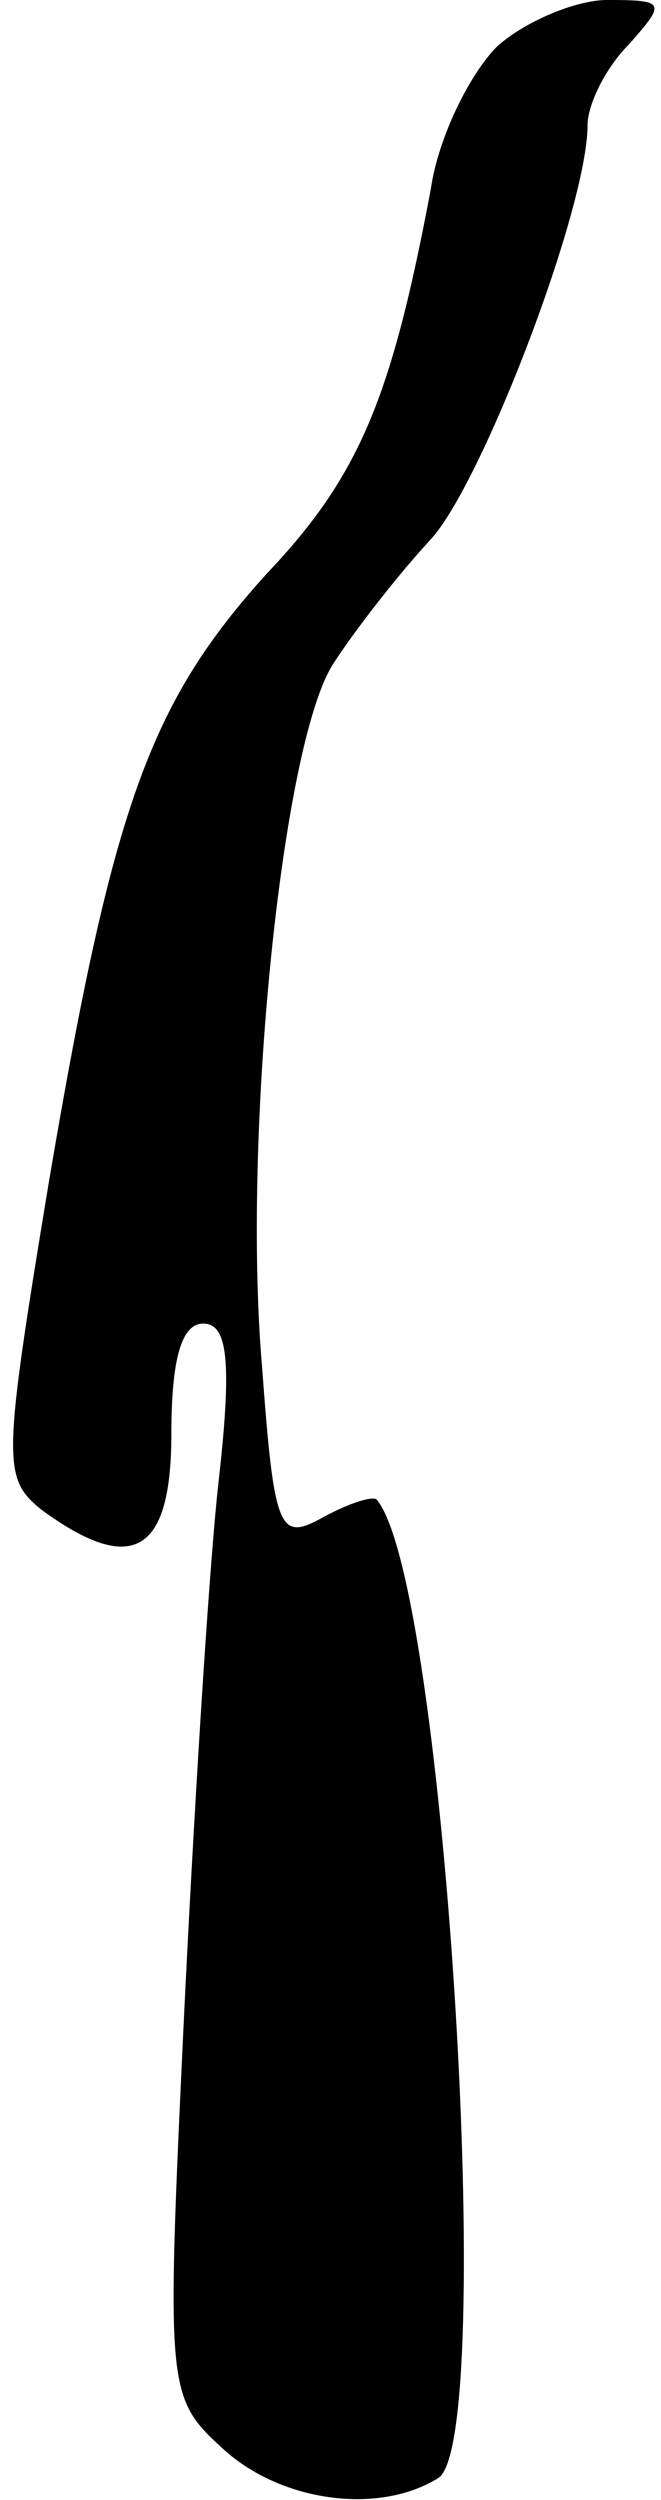 <?xml version="1.0" standalone="no"?>
<!DOCTYPE svg PUBLIC "-//W3C//DTD SVG 20010904//EN"
 "http://www.w3.org/TR/2001/REC-SVG-20010904/DTD/svg10.dtd">
<svg version="1.0" xmlns="http://www.w3.org/2000/svg"
 width="27pt" height="102pt" viewBox="0 0 27 102"
 preserveAspectRatio="xMidYMid meet">
<g transform="translate(0,102) scale(0.1,-0.1)"
fill="#000000" stroke="none">
<path fill="#000000" stroke="none" d="M203 1001 c-11 -11 -24 -37 -27 -58
-16 -85 -29 -117 -67 -157 -48 -53 -63 -95 -89 -248 -19 -115 -19 -121 -3
-134 37 -27 53 -18 53 31 0 30 4 45 13 45 10 0 12 -15 6 -67 -4 -38 -10 -136
-14 -219 -7 -149 -7 -152 16 -173 24 -22 64 -27 88 -12 24 15 3 365 -25 399
-1 2 -11 -1 -22 -7 -18 -10 -20 -6 -25 62 -8 93 8 253 29 286 9 14 27 37 40
51 21 23 64 135 64 169 0 8 7 23 17 33 15 17 15 18 -9 18 -13 0 -34 -9 -45
-19z"/>
</g>
</svg>
